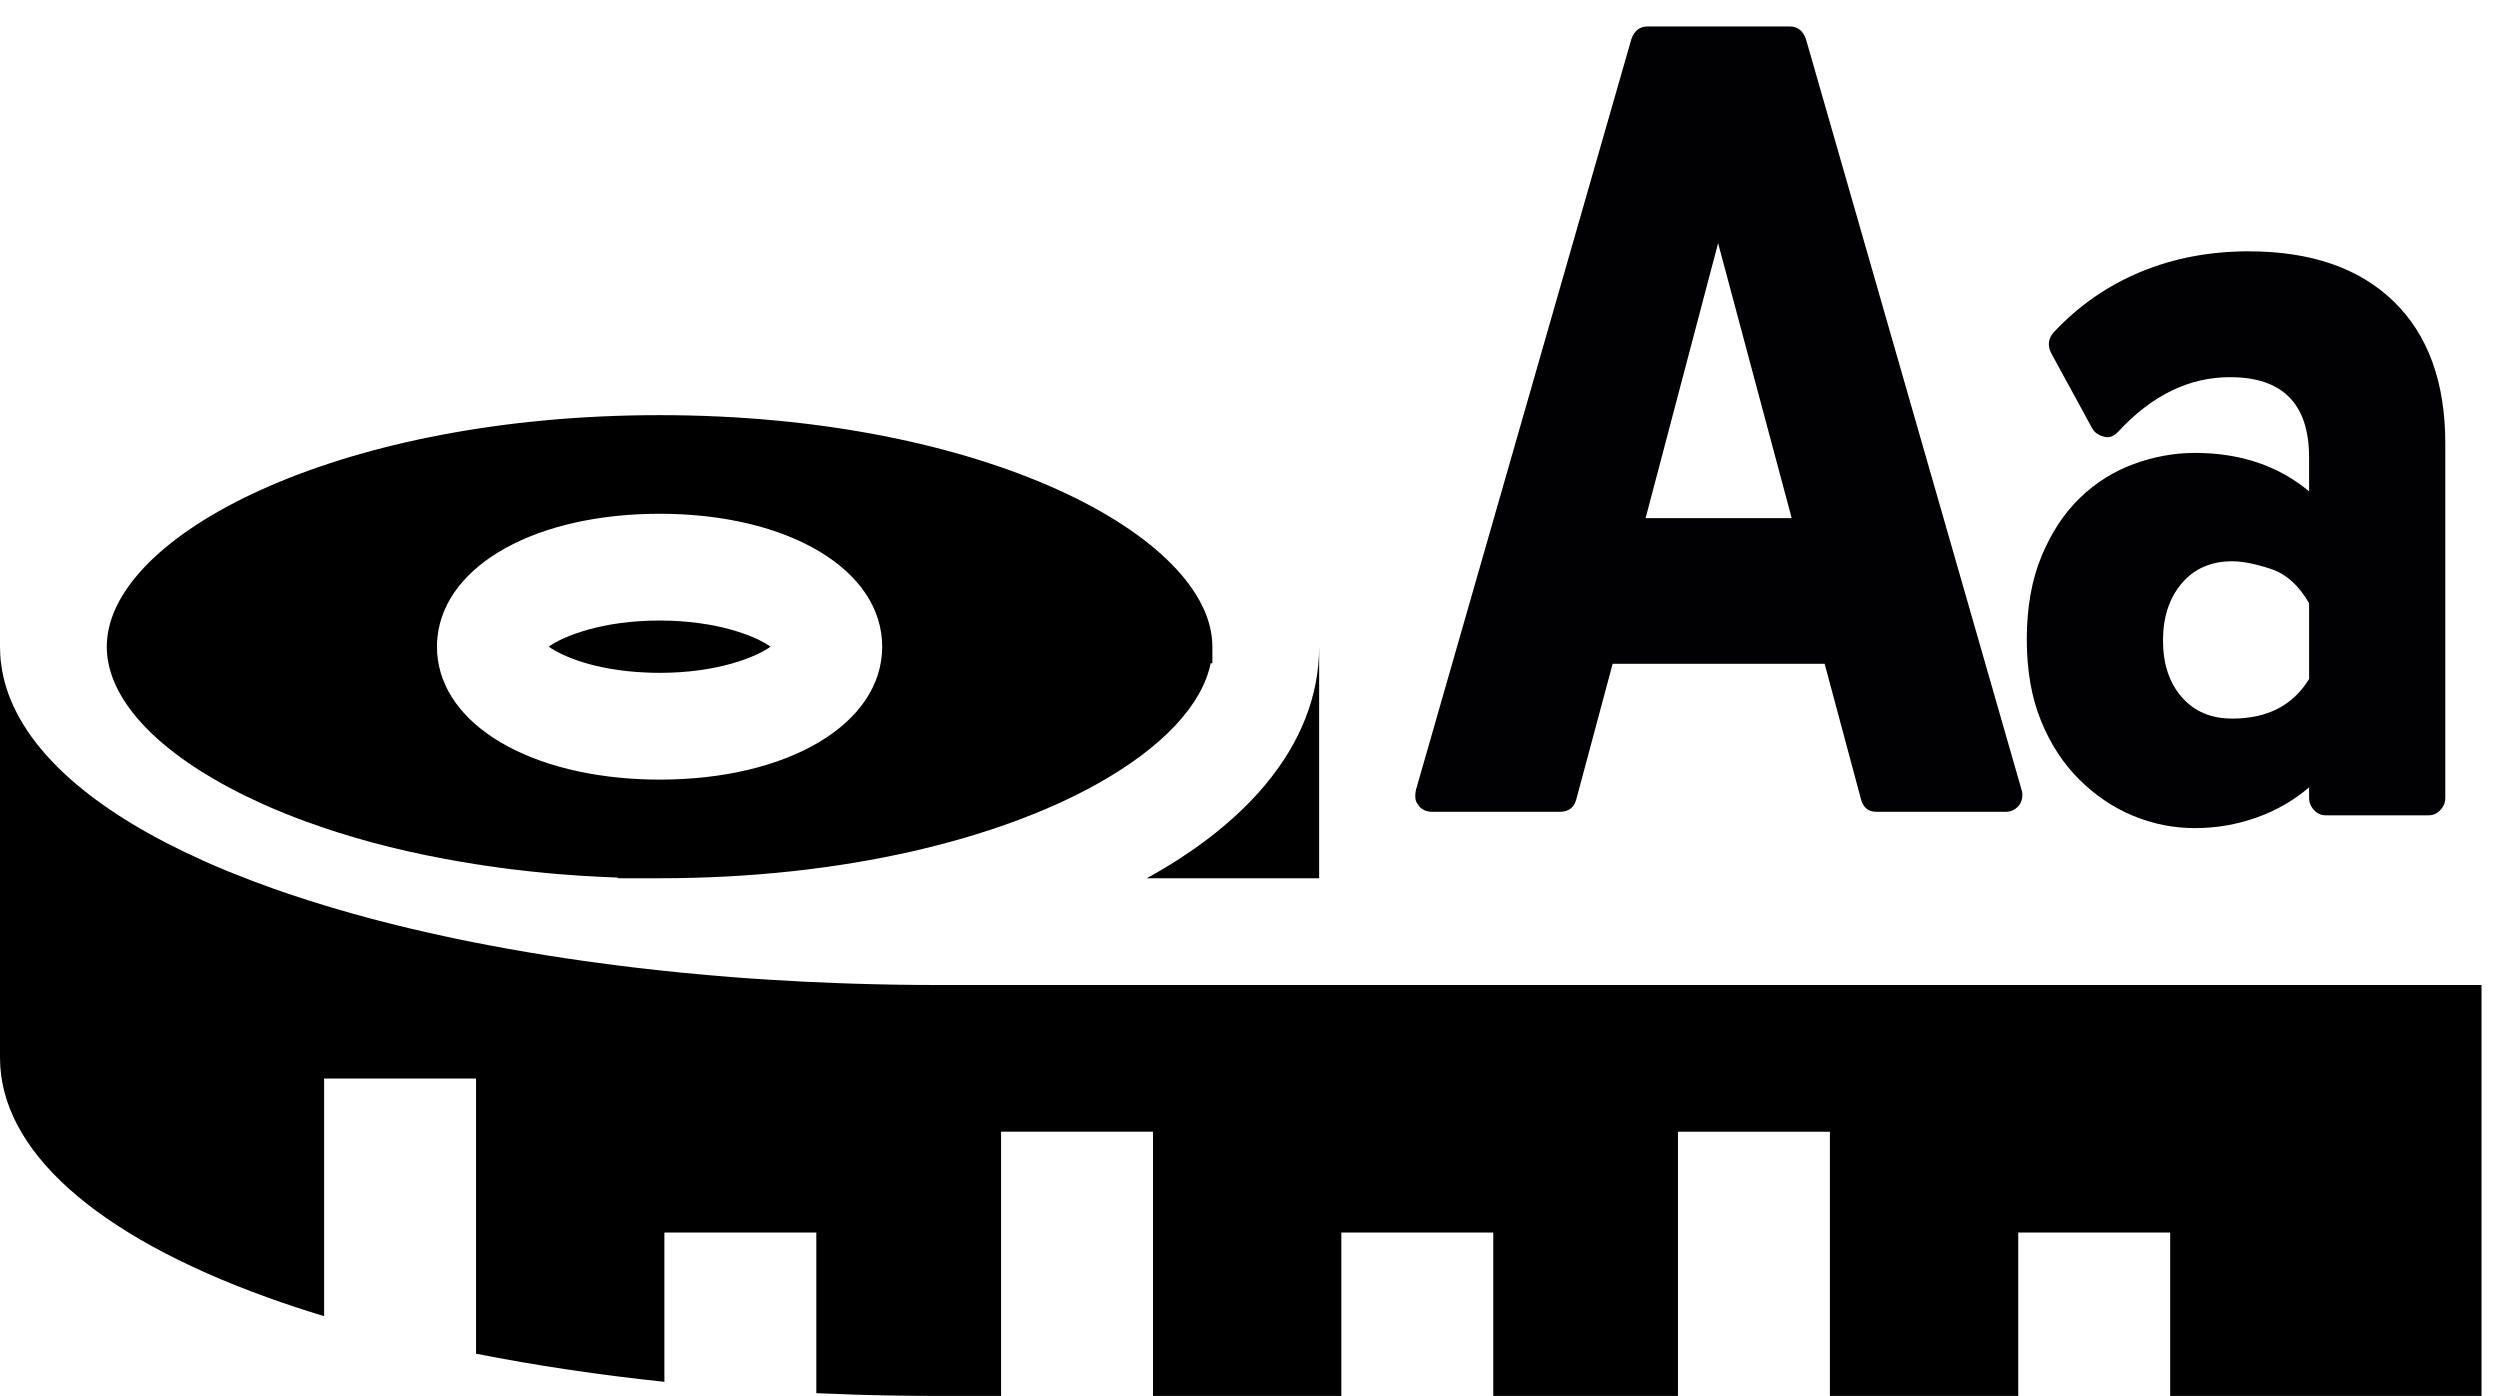 <?xml version="1.0" encoding="UTF-8" standalone="no"?>
<!-- Generator: Adobe Illustrator 18.1.1, SVG Export Plug-In . SVG Version: 6.00 Build 0)  -->

<svg
   xmlns:dc="http://purl.org/dc/elements/1.1/"
   xmlns:cc="http://creativecommons.org/ns#"
   xmlns:rdf="http://www.w3.org/1999/02/22-rdf-syntax-ns#"
   xmlns:svg="http://www.w3.org/2000/svg"
   xmlns="http://www.w3.org/2000/svg"
   xmlns:sodipodi="http://sodipodi.sourceforge.net/DTD/sodipodi-0.dtd"
   xmlns:inkscape="http://www.inkscape.org/namespaces/inkscape"
   version="1.1"
   id="Capa_1"
   x="0px"
   y="0px"
   viewBox="0 0 734 409.852"
   xml:space="preserve"
   sodipodi:docname="length.svg"
   width="734"
   height="409.852"
   inkscape:version="0.92.1 r15371"><defs
     id="defs41" /><sodipodi:namedview
     pagecolor="#ffffff"
     bordercolor="#666666"
     borderopacity="1"
     objecttolerance="10"
     gridtolerance="10"
     guidetolerance="10"
     inkscape:pageopacity="0"
     inkscape:pageshadow="2"
     inkscape:window-width="1366"
     inkscape:window-height="745"
     id="namedview39"
     showgrid="false"
     inkscape:zoom="0.29080182"
     inkscape:cx="576.10182"
     inkscape:cy="144.13388"
     inkscape:window-x="-8"
     inkscape:window-y="-8"
     inkscape:window-maximized="1"
     inkscape:current-layer="Capa_1" /><g
     id="g8"
     transform="translate(0,-164)" /><g
     id="g10"
     transform="translate(0,-164)" /><g
     id="g12"
     transform="translate(0,-164)" /><g
     id="g14"
     transform="translate(0,-164)" /><g
     id="g16"
     transform="translate(0,-164)" /><g
     id="g18"
     transform="translate(0,-164)" /><g
     id="g20"
     transform="translate(0,-164)" /><g
     id="g22"
     transform="translate(0,-164)" /><g
     id="g24"
     transform="translate(0,-164)" /><g
     id="g26"
     transform="translate(0,-164)" /><g
     id="g28"
     transform="translate(0,-164)" /><g
     id="g30"
     transform="translate(0,-164)" /><g
     id="g32"
     transform="translate(0,-164)" /><g
     id="g34"
     transform="translate(0,-164)" /><g
     id="g36"
     transform="translate(0,-164)" /><g
     id="g4603"
     transform="translate(-8.785,-22.564)"><g
       transform="matrix(0.527,0,0,0.559,-51.01,-7.77)"
       id="g4585"><g
         id="g6"
         transform="translate(901.937,-8.245)"><g
           id="g4"><path
             style="fill:#010002"
             d="m 217.667,83.129 c -1.632,-4.488 -4.692,-6.732 -9.18,-6.732 H 129.54 c -4.488,0 -7.548,2.244 -9.18,6.732 L 0.408,477.257 c -0.816,3.672 -0.408,6.321 1.224,7.953 1.632,2.448 4.284,3.675 7.956,3.675 H 80.58 c 4.896,0 7.956,-2.244 9.18,-6.732 l 20.196,-70.992 h 118.117 l 20.196,70.992 c 1.224,4.488 4.08,6.732 8.568,6.732 h 71.604 0.609 c 2.448,0 4.593,-0.817 6.429,-2.448 1.836,-1.631 2.754,-3.876 2.754,-6.732 0,-0.814 -0.409,-2.446 -1.227,-4.896 z m -89.351,251.532 40.392,-144.432 41.004,144.432 z M 545.087,220.829 c -19.176,-17.544 -46.103,-26.316 -80.781,-26.316 -21.624,0 -41.616,3.57 -59.977,10.709 -18.361,7.14 -34.476,17.646 -48.348,31.518 -3.267,3.264 -3.876,6.936 -1.836,11.016 l 22.644,39.167 c 1.225,2.447 3.467,4.08 6.732,4.896 2.854,0.817 5.508,0 7.956,-2.448 18.768,-19.176 39.575,-28.764 62.424,-28.764 29.375,0 44.062,14.077 44.062,42.228 v 17.748 c -17.135,-13.464 -38.351,-20.193 -63.646,-20.193 -11.424,0 -22.746,1.937 -33.966,5.812 -11.222,3.876 -21.219,9.792 -29.988,17.748 -8.773,7.956 -15.912,18.157 -21.42,30.603 -5.508,12.442 -8.262,27.027 -8.262,43.758 0,16.317 2.649,30.6 7.953,42.84 5.307,12.24 12.444,22.542 21.423,30.906 8.975,8.362 18.971,14.688 29.985,18.972 11.018,4.284 22.44,6.426 34.272,6.426 11.832,0 23.255,-1.836 34.271,-5.508 11.019,-3.672 20.811,-8.975 29.376,-15.912 v 5.508 c 0,2.448 0.918,4.593 2.754,6.429 1.839,1.836 3.979,2.754 6.429,2.754 h 57.525 c 2.448,0 4.592,-0.918 6.429,-2.754 1.836,-1.836 2.754,-3.979 2.754,-6.429 v -186.05 c 10e-4,-32.232 -9.587,-57.12 -28.765,-74.664 z m -47.123,198.287 c -8.976,13.872 -23.256,20.811 -42.84,20.811 -11.832,0 -21.215,-3.774 -28.149,-11.322 -6.938,-7.548 -10.404,-17.443 -10.404,-29.685 0,-12.237 3.467,-22.233 10.404,-29.985 6.935,-7.752 16.317,-11.628 28.149,-11.628 5.712,0 12.854,1.325 21.42,3.978 8.568,2.653 15.708,8.67 21.42,18.054 z"
             id="path2"
             inkscape:connector-curvature="0" /></g></g></g><g
       id="g6-2"
       transform="translate(8.785,32.434)"><g
         id="g4-9"><path
           inkscape:connector-curvature="0"
           id="path2-27"
           d="m 371.461,220.573 c -4.326,5.172 -9.509,10.125 -15.506,14.817 -5.695,4.451 -12.121,8.662 -19.268,12.591 h 19.268 15.611 15.736 V 180 c 0,14.409 -5.444,28.128 -15.841,40.573 z" /></g></g><g
       id="g12-7"
       transform="translate(8.785,32.434)"><g
         id="g10-2"><path
           inkscape:connector-curvature="0"
           id="path8"
           d="m 193.651,172.319 c -16.823,0 -28.16,4.535 -32.549,7.659 3.835,2.738 13.302,6.949 28.578,7.607 1.327,0.063 2.664,0.094 3.971,0.094 16.854,0 28.202,-4.545 32.58,-7.68 -4.378,-3.134 -15.726,-7.68 -32.58,-7.68 z" /></g></g><g
       id="g18-2"
       transform="translate(8.785,32.434)"><g
         id="g16-7"><path
           inkscape:connector-curvature="0"
           id="path14"
           d="m 193.651,112.018 c -92.662,0 -158.657,33.75 -162.147,65.285 -0.104,0.909 -0.157,1.818 -0.157,2.696 0,0.502 0.021,1.014 0.052,1.515 0.031,0.439 0.063,0.878 0.115,1.317 0.031,0.219 0.052,0.439 0.094,0.658 0.031,0.219 0.073,0.439 0.104,0.658 -0.01,0.01 0,0.021 0,0.031 0.094,0.564 0.209,1.128 0.345,1.682 0.084,0.334 0.167,0.658 0.261,0.982 0.125,0.449 0.261,0.888 0.407,1.327 0.073,0.23 0.146,0.449 0.23,0.669 0.084,0.23 0.167,0.449 0.251,0.669 0.345,0.888 0.731,1.776 1.17,2.654 0,0.01 0,0.021 0.01,0.031 0.219,0.439 0.449,0.867 0.679,1.296 0.115,0.23 0.24,0.449 0.376,0.669 0.115,0.219 0.251,0.439 0.387,0.658 0.261,0.439 0.543,0.878 0.825,1.317 0.282,0.46 0.596,0.909 0.919,1.358 0.303,0.418 0.617,0.846 0.94,1.275 0.157,0.219 0.324,0.439 0.502,0.658 0.167,0.219 0.345,0.439 0.522,0.648 0.355,0.439 0.721,0.867 1.097,1.306 0.376,0.428 0.763,0.867 1.16,1.296 0.01,0.01 0.021,0.031 0.042,0.052 0.387,0.418 0.784,0.826 1.181,1.233 0.313,0.334 0.637,0.658 0.972,0.972 0.157,0.167 0.324,0.324 0.491,0.491 0.564,0.533 1.139,1.076 1.745,1.609 0.303,0.282 0.606,0.554 0.919,0.815 0.073,0.073 0.157,0.136 0.23,0.199 0.387,0.334 0.784,0.669 1.181,1.003 0.094,0.084 0.199,0.167 0.293,0.24 0.408,0.345 0.825,0.679 1.254,1.014 0.522,0.418 1.055,0.826 1.599,1.233 0.543,0.418 1.108,0.826 1.672,1.233 0.564,0.418 1.139,0.815 1.724,1.223 0.585,0.408 1.181,0.805 1.787,1.202 0.554,0.376 1.118,0.742 1.693,1.108 0.052,0.031 0.104,0.063 0.157,0.094 0.366,0.23 0.731,0.46 1.097,0.679 0.282,0.178 0.575,0.355 0.867,0.522 0.313,0.198 0.627,0.387 0.951,0.575 0.313,0.199 0.637,0.387 0.961,0.575 v 0.01 c 0.01,0.01 0.01,0.01 0.021,0 0.376,0.23 0.742,0.449 1.128,0.648 0.052,0.042 0.115,0.073 0.167,0.104 0.397,0.24 0.815,0.47 1.223,0.69 0.136,0.073 0.272,0.146 0.407,0.219 0.199,0.115 0.397,0.219 0.606,0.324 l 0.01,0.01 c 0.439,0.251 0.878,0.491 1.327,0.721 0.449,0.24 0.899,0.481 1.358,0.711 0.46,0.251 0.93,0.491 1.411,0.731 0.627,0.313 1.264,0.637 1.912,0.951 1.505,0.731 3.051,1.463 4.629,2.173 0.846,0.387 1.703,0.763 2.57,1.139 0.867,0.376 1.745,0.742 2.623,1.108 0.878,0.366 1.776,0.721 2.675,1.076 0.439,0.178 0.899,0.366 1.348,0.533 0.052,0.031 0.115,0.052 0.167,0.073 0.251,0.094 0.491,0.188 0.742,0.282 0.146,0.063 0.303,0.115 0.46,0.167 0.063,0.031 0.136,0.063 0.209,0.084 0.334,0.125 0.658,0.251 0.993,0.376 0.512,0.188 1.034,0.387 1.557,0.575 12.215,4.472 25.684,8.088 40.04,10.773 1.17,0.23 2.341,0.439 3.511,0.637 0.188,0.031 0.376,0.063 0.564,0.094 0.199,0.042 0.407,0.073 0.606,0.105 1.567,0.282 3.145,0.543 4.733,0.784 0.439,0.073 0.878,0.146 1.317,0.199 0.679,0.115 1.358,0.219 2.038,0.313 0.69,0.104 1.379,0.199 2.069,0.293 0.104,0.021 0.219,0.042 0.334,0.052 0.104,0.01 0.209,0.031 0.324,0.042 0.219,0.031 0.428,0.063 0.648,0.094 0.219,0.031 0.439,0.063 0.648,0.084 0.805,0.115 1.599,0.219 2.403,0.313 0.115,0.021 0.24,0.031 0.355,0.052 1.337,0.167 2.685,0.324 4.033,0.47 0.23,0.031 0.46,0.063 0.7,0.084 0.063,0.01 0.125,0.021 0.198,0.021 0.637,0.073 1.296,0.146 1.944,0.209 1.149,0.125 2.299,0.24 3.459,0.345 1.066,0.104 2.142,0.198 3.218,0.293 0.261,0.021 0.533,0.042 0.794,0.063 0.982,0.084 1.975,0.157 2.968,0.23 0.93,0.073 1.87,0.136 2.811,0.198 1.014,0.073 2.038,0.136 3.062,0.188 0.784,0.052 1.567,0.094 2.361,0.125 0.784,0.042 1.567,0.084 2.361,0.115 l 3.636,0.157 0.355,0.199 h 12.006 c 54.429,0 99.474,-11.598 128.178,-27.523 19.216,-10.658 31.117,-23.249 33.625,-35.6 h 0.502 V 180 c 0.002,-32.152 -66.652,-67.982 -162.302,-67.982 z m 0,107.008 c -1.755,0 -3.553,-0.042 -5.339,-0.115 -35.338,-1.546 -60.019,-17.544 -60.019,-38.912 0,-0.982 0.052,-1.975 0.167,-2.968 2.351,-21.232 29.163,-36.059 65.191,-36.059 37.867,0 65.358,16.415 65.358,39.027 0,22.612 -27.491,39.027 -65.358,39.027 z" /></g></g><g
       id="g24-1"
       transform="matrix(1.423,0,0,1,8.785,32.434)"><g
         id="g22-8"><path
           inkscape:connector-curvature="0"
           id="path20"
           d="m 496.327,279.327 v 0 H 480.654 193.651 c -5.705,0 -11.546,-0.125 -17.366,-0.387 -1.223,-0.052 -2.445,-0.115 -3.657,-0.178 -4.566,-0.24 -9.08,-0.554 -13.552,-0.961 -1.39,-0.125 -2.779,-0.251 -4.169,-0.387 -0.794,-0.084 -1.588,-0.157 -2.372,-0.24 -0.418,-0.042 -0.825,-0.084 -1.233,-0.136 -0.376,-0.052 -0.752,-0.094 -1.139,-0.136 -1.118,-0.125 -2.226,-0.261 -3.333,-0.397 -0.752,-0.094 -1.505,-0.178 -2.257,-0.282 -0.115,-0.01 -0.219,-0.031 -0.334,-0.042 -1.296,-0.167 -2.581,-0.345 -3.866,-0.522 -1.275,-0.188 -2.56,-0.376 -3.835,-0.564 -1.139,-0.178 -2.278,-0.355 -3.406,-0.543 -0.272,-0.031 -0.533,-0.073 -0.794,-0.125 -0.721,-0.115 -1.431,-0.23 -2.142,-0.355 -0.899,-0.146 -1.787,-0.303 -2.664,-0.47 -0.387,-0.063 -0.773,-0.136 -1.149,-0.209 -1.108,-0.199 -2.215,-0.408 -3.312,-0.627 -0.355,-0.052 -0.711,-0.125 -1.055,-0.198 -0.899,-0.178 -1.797,-0.355 -2.685,-0.543 -0.721,-0.136 -1.442,-0.282 -2.152,-0.449 -2.832,-0.596 -5.642,-1.223 -8.411,-1.902 -1.275,-0.303 -2.55,-0.616 -3.803,-0.94 -1.432,-0.355 -2.842,-0.731 -4.253,-1.118 -1.055,-0.282 -2.111,-0.575 -3.156,-0.878 -0.805,-0.219 -1.599,-0.449 -2.393,-0.679 -0.324,-0.094 -0.648,-0.188 -0.972,-0.293 -0.826,-0.24 -1.641,-0.491 -2.456,-0.742 -2.508,-0.763 -4.974,-1.567 -7.408,-2.393 -0.731,-0.24 -1.463,-0.491 -2.194,-0.752 -1.337,-0.46 -2.654,-0.94 -3.96,-1.431 -0.867,-0.313 -1.724,-0.637 -2.581,-0.972 -4.002,-1.536 -7.899,-3.166 -11.682,-4.869 -0.522,-0.24 -1.045,-0.481 -1.567,-0.721 -0.522,-0.24 -1.034,-0.481 -1.546,-0.721 h -0.01 c -0.481,-0.23 -0.961,-0.46 -1.432,-0.69 -0.376,-0.178 -0.742,-0.355 -1.118,-0.543 -0.617,-0.293 -1.223,-0.606 -1.839,-0.909 -2.779,-1.4 -5.465,-2.842 -8.056,-4.326 -0.387,-0.219 -0.773,-0.439 -1.149,-0.658 -0.836,-0.481 -1.661,-0.972 -2.476,-1.473 -0.376,-0.219 -0.752,-0.449 -1.128,-0.69 -0.094,-0.052 -0.178,-0.104 -0.272,-0.167 -0.094,-0.063 -0.178,-0.125 -0.272,-0.178 -0.366,-0.23 -0.721,-0.449 -1.076,-0.679 C 31.217,235.998 22.398,228.412 15.679,220.303 8.302,211.39 3.433,201.829 1.27,191.882 1.155,191.349 1.051,190.816 0.946,190.273 0.852,189.74 0.758,189.207 0.674,188.664 0.622,188.34 0.58,188.016 0.538,187.692 0.444,187.096 0.371,186.501 0.319,185.905 0.288,185.623 0.256,185.351 0.235,185.069 0.193,184.672 0.162,184.264 0.131,183.857 0.11,183.418 0.079,182.979 0.058,182.54 0.021,181.692 0,180.846 0,179.999 v 120.654 c 0,27.146 19.623,52.161 55.244,70.437 3.73,1.912 7.607,3.741 11.63,5.475 V 359.356 341.791 306.787 H 98.22 v 48.097 16.384 16.311 c 12.267,3.448 25.297,6.217 38.86,8.255 V 379.983 364.11 352 h 31.347 v 15.747 15.726 15.694 c 2.612,0.167 5.224,0.313 7.858,0.428 5.831,0.251 11.672,0.387 17.366,0.387 h 12.894 v -15.673 -15.673 -46.237 h 31.347 v 46.237 15.673 15.673 h 38.86 V 384.309 368.636 352 h 31.347 v 16.635 15.673 15.673 h 38.107 v -15.673 -15.673 -46.237 h 31.347 v 46.237 15.673 15.673 h 38.86 V 384.308 368.635 352 h 31.347 v 16.635 15.673 15.673 H 512 V 279.327 Z" /></g></g></g></svg>